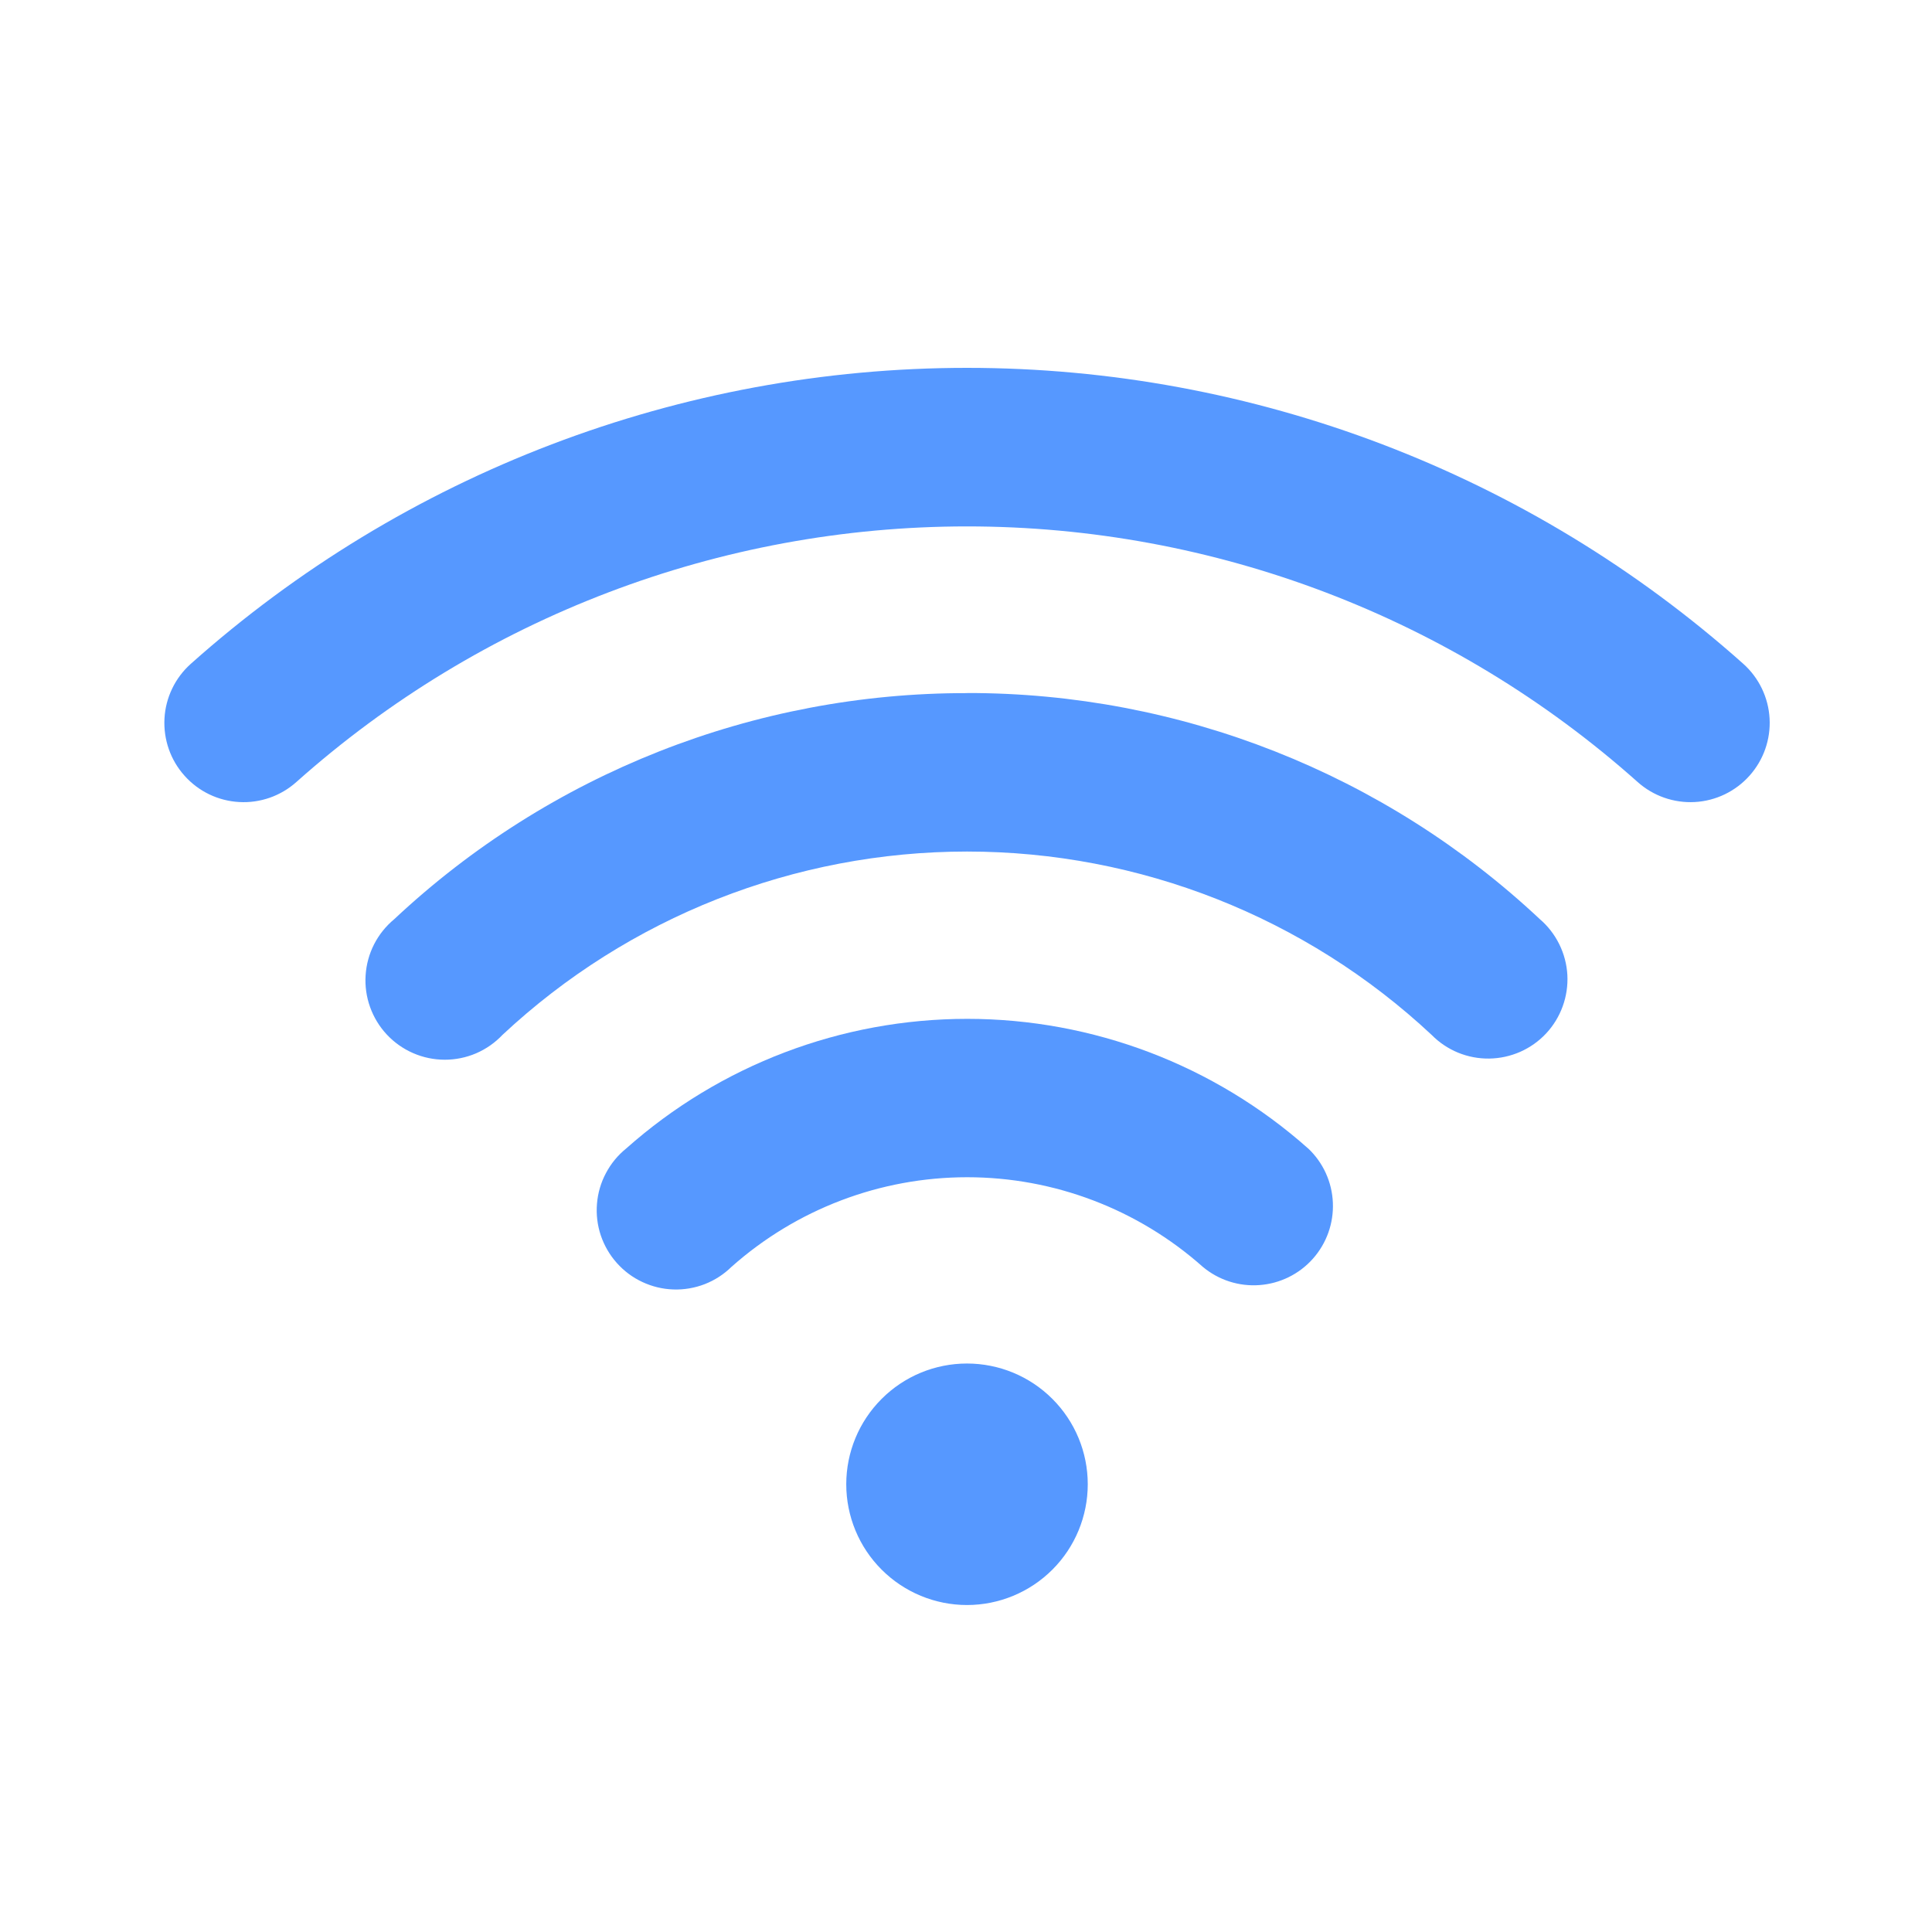 <svg width="45" height="45" viewBox="0 0 45 45" fill="none" xmlns="http://www.w3.org/2000/svg">
<path d="M30.469 26.75C28.281 24.805 25.455 23.731 22.528 23.731C19.6 23.731 16.774 24.805 14.586 26.75C14.391 26.907 14.231 27.102 14.114 27.323C13.996 27.544 13.925 27.787 13.905 28.036C13.884 28.285 13.914 28.536 13.993 28.773C14.073 29.01 14.199 29.229 14.366 29.416C14.532 29.603 14.734 29.754 14.961 29.86C15.187 29.966 15.433 30.026 15.683 30.034C15.932 30.043 16.182 30 16.415 29.91C16.648 29.819 16.86 29.682 17.038 29.507C18.551 28.163 20.503 27.42 22.527 27.42C24.55 27.42 26.503 28.163 28.015 29.507C28.383 29.815 28.857 29.968 29.335 29.932C29.814 29.897 30.261 29.677 30.58 29.318C30.899 28.959 31.066 28.491 31.045 28.011C31.025 27.531 30.818 27.078 30.469 26.749V26.75Z" fill="#5698FF"/>
<path d="M22.526 16.144C17.57 16.136 12.798 18.019 9.183 21.409C8.989 21.57 8.829 21.768 8.714 21.993C8.599 22.218 8.532 22.464 8.516 22.715C8.499 22.967 8.535 23.22 8.62 23.457C8.705 23.695 8.838 23.913 9.01 24.097C9.182 24.281 9.39 24.428 9.622 24.529C9.853 24.63 10.102 24.682 10.355 24.683C10.607 24.684 10.857 24.633 11.089 24.534C11.321 24.434 11.53 24.288 11.703 24.105C14.638 21.361 18.506 19.834 22.525 19.834C26.543 19.834 30.411 21.361 33.346 24.105C33.521 24.283 33.73 24.423 33.96 24.518C34.19 24.612 34.438 24.66 34.687 24.656C34.935 24.653 35.181 24.599 35.409 24.499C35.637 24.398 35.842 24.253 36.012 24.071C36.182 23.889 36.313 23.674 36.398 23.44C36.483 23.206 36.52 22.957 36.507 22.709C36.493 22.46 36.429 22.217 36.319 21.994C36.209 21.77 36.055 21.571 35.866 21.409C32.251 18.019 27.48 16.135 22.524 16.142L22.526 16.144Z" fill="#5698FF"/>
<path d="M40.606 15.463C35.63 11.023 29.194 8.568 22.524 8.568C15.855 8.568 9.419 11.023 4.443 15.463C4.262 15.625 4.115 15.82 4.01 16.039C3.905 16.257 3.844 16.494 3.831 16.736C3.818 16.978 3.852 17.22 3.932 17.449C4.012 17.678 4.137 17.889 4.299 18.069C4.46 18.25 4.656 18.397 4.874 18.502C5.093 18.607 5.33 18.668 5.572 18.681C5.814 18.695 6.056 18.66 6.285 18.58C6.513 18.5 6.724 18.375 6.905 18.213C11.204 14.38 16.763 12.261 22.523 12.261C28.284 12.261 33.843 14.38 38.142 18.213C38.507 18.54 38.987 18.708 39.476 18.681C39.965 18.654 40.423 18.433 40.749 18.068C41.076 17.703 41.244 17.224 41.217 16.735C41.19 16.246 40.969 15.787 40.604 15.461L40.606 15.463Z" fill="#5698FF"/>
<path d="M22.523 37.384C23.269 37.384 23.985 37.087 24.512 36.56C25.04 36.033 25.336 35.317 25.336 34.571C25.336 33.825 25.04 33.11 24.512 32.583C23.985 32.055 23.269 31.759 22.523 31.759C21.777 31.759 21.062 32.055 20.535 32.583C20.007 33.11 19.711 33.825 19.711 34.571C19.711 35.317 20.007 36.033 20.535 36.56C21.062 37.087 21.777 37.384 22.523 37.384Z" fill="#5698FF"/>
</svg>
